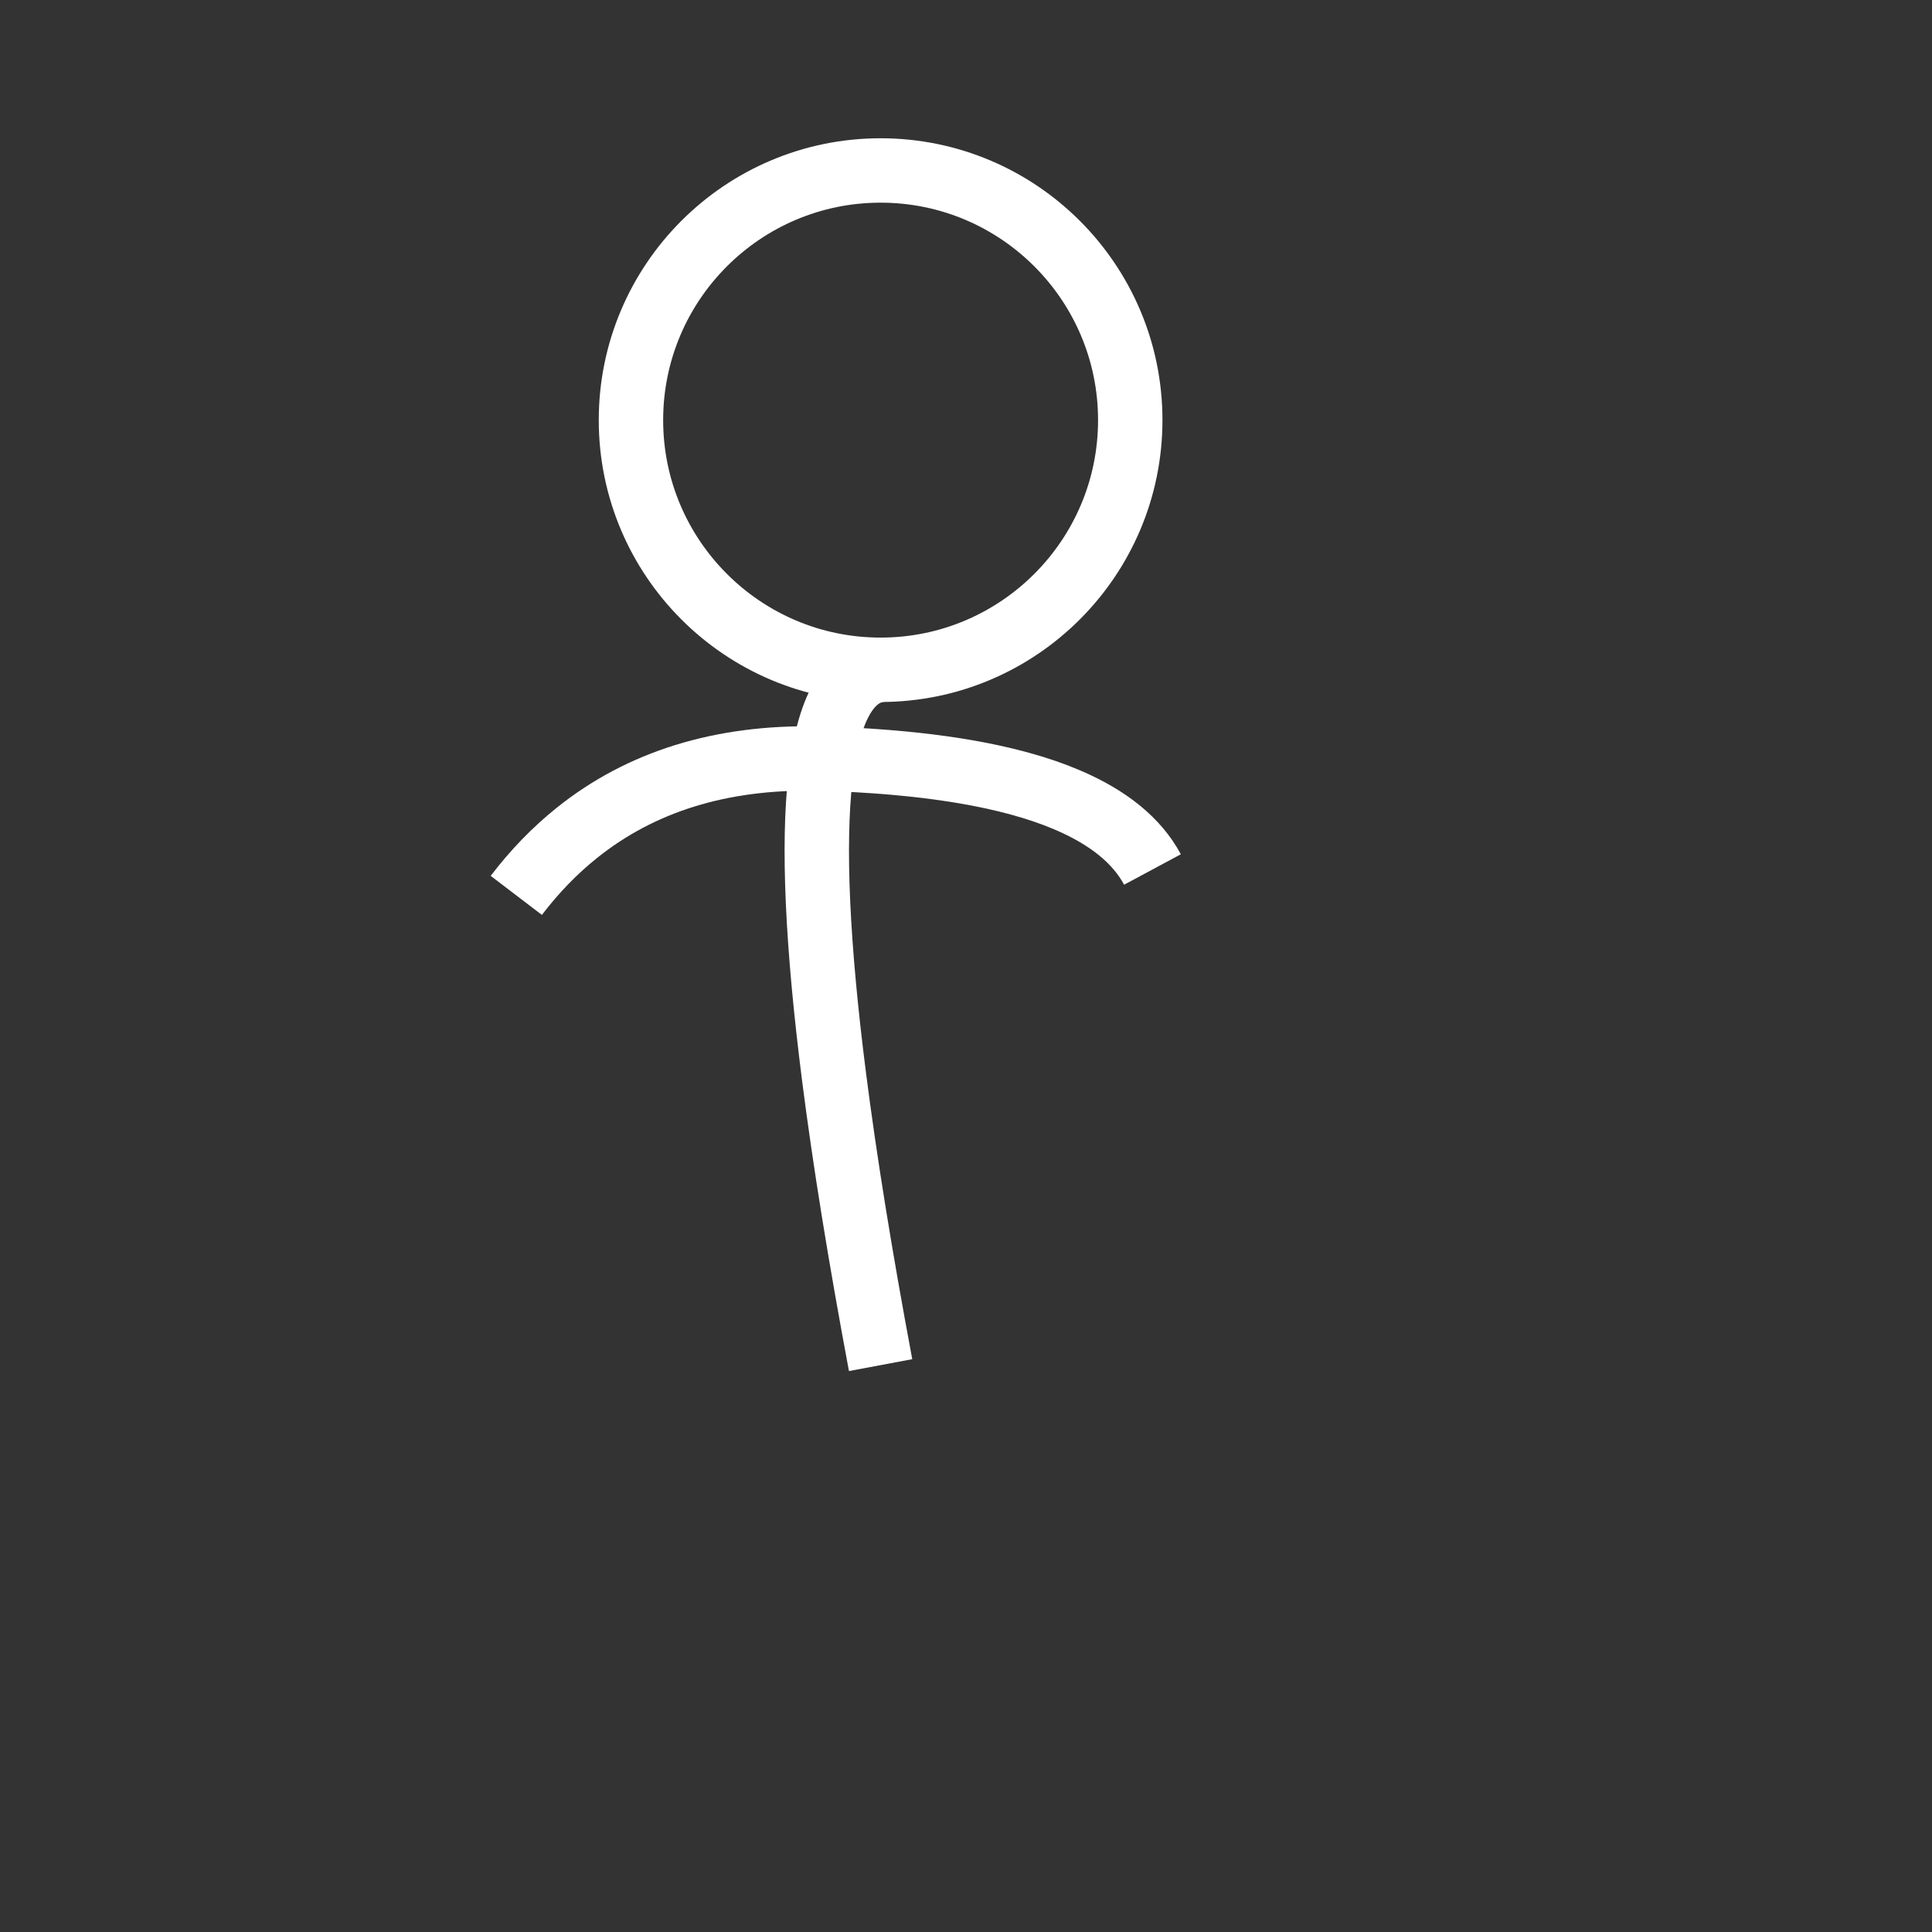 <svg xmlns="http://www.w3.org/2000/svg" xmlns:xlink="http://www.w3.org/1999/xlink" version="1.1" preserveAspectRatio="xMidYMid meet" viewBox="0 0 600 600" id="el_JDx3xqVm7bo"><rect x="0" y="0" width="600" height="600" fill="#333333" stroke="none"/><style>@-webkit-keyframes el_81VSakfHJLw_OnEJiM-DV_Animation{0%{-webkit-transform: scale(0, 0);transform: scale(0, 0);}20%{-webkit-transform: scale(1, 1);transform: scale(1, 1);}100%{-webkit-transform: scale(1, 1);transform: scale(1, 1);}}@keyframes el_81VSakfHJLw_OnEJiM-DV_Animation{0%{-webkit-transform: scale(0, 0);transform: scale(0, 0);}20%{-webkit-transform: scale(1, 1);transform: scale(1, 1);}100%{-webkit-transform: scale(1, 1);transform: scale(1, 1);}}@-webkit-keyframes el_81VSakfHJLw_Animation{0%{opacity: 0;}20%{opacity: 1;}100%{opacity: 1;}}@keyframes el_81VSakfHJLw_Animation{0%{opacity: 0;}20%{opacity: 1;}100%{opacity: 1;}}#el_JDx3xqVm7bo *{-webkit-animation-duration: 1s;animation-duration: 1s;-webkit-animation-timing-function: cubic-bezier(0, 0, 1, 1);animation-timing-function: cubic-bezier(0, 0, 1, 1);}#el_V9eqGpqN9te{opacity: 1;fill-opacity: 0;stroke: #FFF;stroke-width: 20;stroke-opacity: 1;}#el_krV6bqKNLhT{opacity: 1;fill-opacity: 0;stroke: #FFF;stroke-width: 20;stroke-opacity: 1;}#el_mBbU9Ko3DgG{opacity: 1;fill-opacity: 0;stroke: #FFF;stroke-width: 20;stroke-opacity: 1;}#el_BcPK2-onSvv{opacity: 1;fill-opacity: 0;stroke: #FFF;stroke-width: 20;stroke-opacity: 1;}#el_WRr2nbs-BxL{opacity: 1;fill-opacity: 0;stroke: #FFF;stroke-width: 20;stroke-opacity: 1;}#el_p7tebWHNtDx{opacity: 1;fill-opacity: 0;stroke: #FFF;stroke-width: 20;stroke-opacity: 1;}#el_ifWgsLrOa3v{visibility: hidden;}#el_m_sqQQVdoRj{visibility: hidden;}#el_qZANs0Dony4_DkqigYILx{-webkit-transform-origin: 50% 50%;transform-origin: 50% 50%;transform-box: fill-box;-webkit-transform: scale(0, 0);transform: scale(0, 0);}#el_81VSakfHJLw{-webkit-animation-name: el_81VSakfHJLw_Animation;animation-name: el_81VSakfHJLw_Animation;opacity: 1;}#el_81VSakfHJLw_OnEJiM-DV{-webkit-animation-name: el_81VSakfHJLw_OnEJiM-DV_Animation;animation-name: el_81VSakfHJLw_OnEJiM-DV_Animation;-webkit-transform-origin: 50% 50%;transform-origin: 50% 50%;transform-box: fill-box;-webkit-transform: scale(1, 1);transform: scale(1, 1);}</style><defs><path d="M351.01 130.47C351.01 173.27 316.27 208.01 273.48 208.01C230.69 208.01 195.95 173.27 195.95 130.47C195.95 87.68 230.69 52.94 273.48 52.94C316.27 52.94 351.01 87.68 351.01 130.47Z" id="a5PECv200u"/><path d="M273.48 423.95C267.14 390.14 262.32 360.29 259.02 334.41C248.58 252.47 253.4 210.33 273.48 208.01" id="d1xyFcfXD5"/><path d="M160.34 278.07C166 270.65 172.24 264.2 179.06 258.73C198.99 242.72 223.86 235 253.67 235.57" id="a49tGS0dF"/><path d="M357.91 270.03C353.14 261.14 344.37 253.95 331.59 248.48C313.57 240.76 287.6 236.45 253.67 235.54" id="ad73JUARq"/><path d="M222.36 505.51C220.73 488.65 227.98 468.71 244.11 445.68C250.69 436.27 258.76 426.35 268.31 415.91" id="f28wdtJzJ"/><path d="M331.49 505.51C326.28 498.35 310.28 475.7 283.5 437.55C278.77 430.82 273.71 423.61 268.31 415.91" id="b4zAZT3uZk"/></defs><g id="el_Sj4qbLGcZTn"><g id="el_VTx4plp3X-G"><g id="el_hlNw6Efg8lb"><use xlink:href="#a5PECv200u" id="el_V9eqGpqN9te"/></g></g><g id="el_bJ66Z41KOSq"><g id="el_ZR6yPVUx5fx"><use xlink:href="#d1xyFcfXD5" id="el_krV6bqKNLhT"/></g></g><g id="el_qZANs0Dony4"><g id="el_ZWL5KCOw-aA"><use xlink:href="#a49tGS0dF" id="el_mBbU9Ko3DgG"/></g></g><g id="el_81VSakfHJLw_OnEJiM-DV" data-animator-group="true" data-animator-type="2"><g id="el_81VSakfHJLw"><g id="el_wsnP_cklK8t"><use xlink:href="#ad73JUARq" id="el_BcPK2-onSvv"/></g></g></g><g id="el_ifWgsLrOa3v"><g id="el_japPvVPT1fV"><use xlink:href="#f28wdtJzJ" id="el_WRr2nbs-BxL"/></g></g><g id="el_m_sqQQVdoRj"><g id="el_GPT_9B2hq0t"><use xlink:href="#b4zAZT3uZk" id="el_p7tebWHNtDx"/></g></g></g><script>(function(){var a=document.querySelector('#el_JDx3xqVm7bo'),b=a.querySelectorAll('style'),c=function(d){b.forEach(function(f){var g=f.textContent;g&amp;&amp;(f.textContent=g.replace(/transform-box:[^;\r\n]*/gi,'transform-box: '+d))})};c('initial'),window.requestAnimationFrame(function(){return c('fill-box')})})();</script></svg>